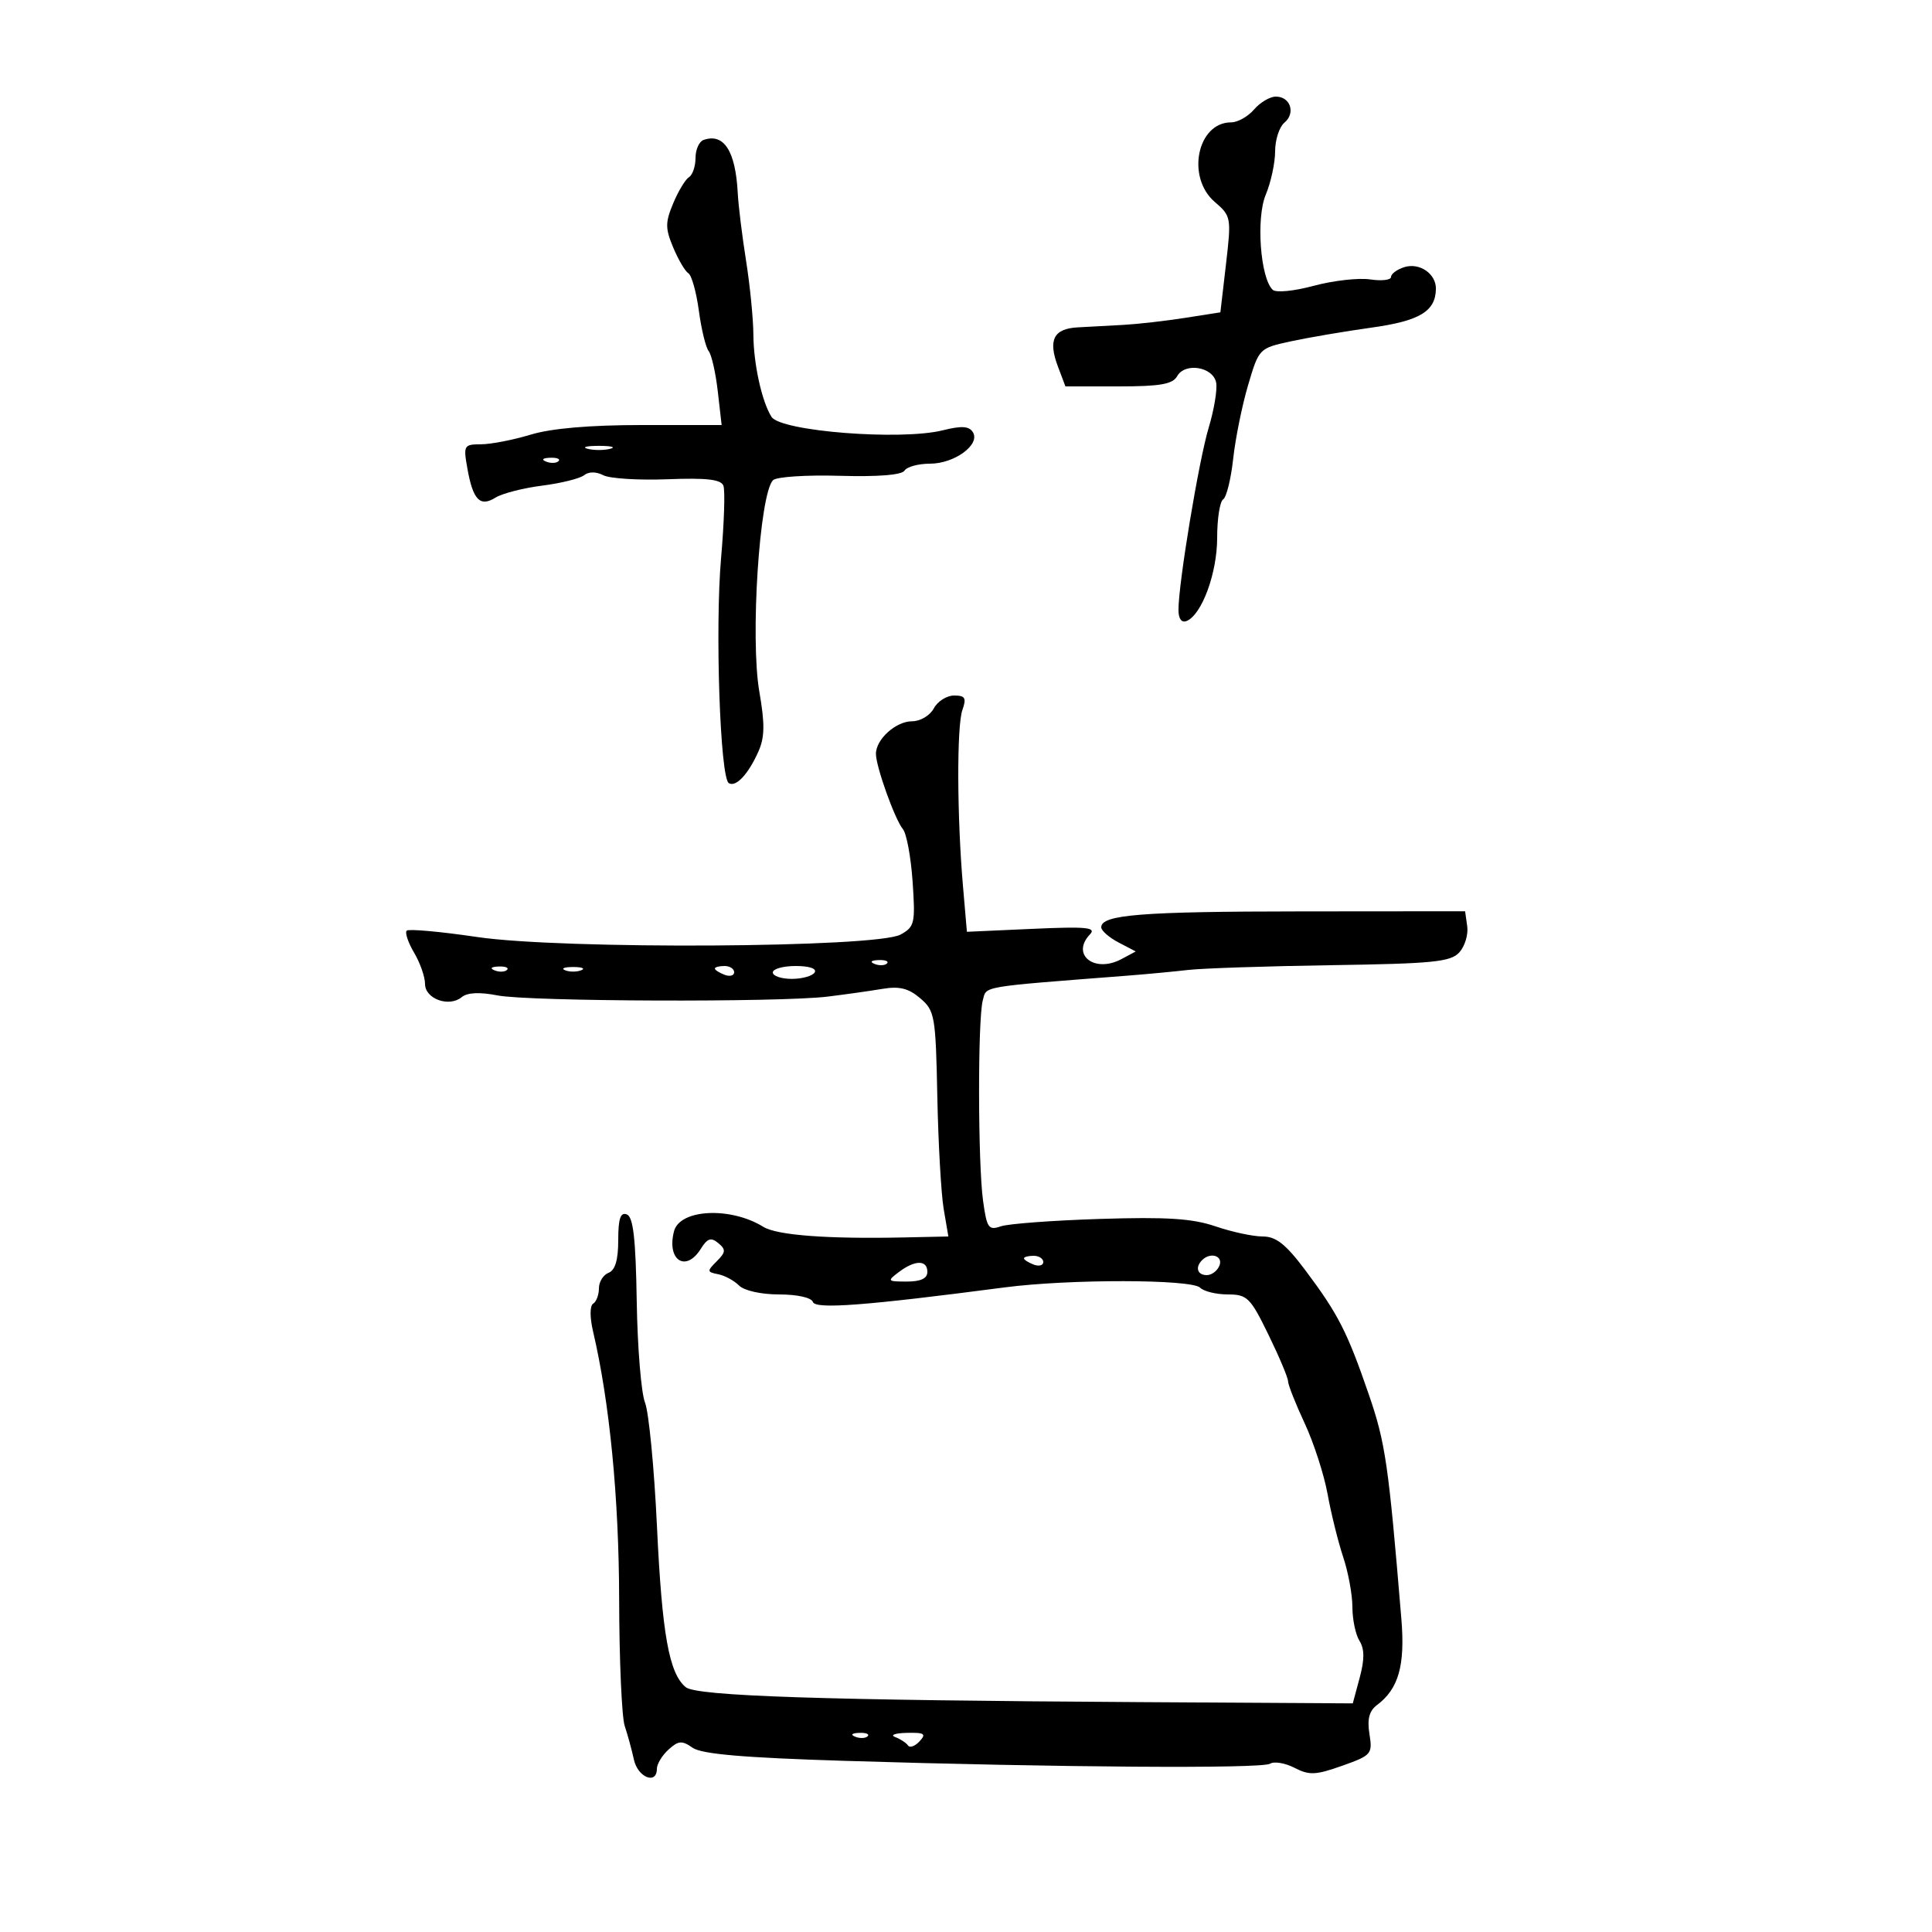 <svg xmlns="http://www.w3.org/2000/svg" width="300" height="300" viewBox="0 0 300 300" version="1.1">
	<path d="M 194.732 17 C 193.790 18.100, 192.185 19, 191.165 19 C 185.918 19, 184.162 27.515, 188.618 31.347 C 191.176 33.548, 191.216 33.767, 190.368 41.050 L 189.500 48.500 184 49.361 C 180.975 49.835, 176.700 50.322, 174.500 50.445 C 172.300 50.567, 169.086 50.742, 167.357 50.833 C 163.598 51.033, 162.714 52.782, 164.279 56.927 L 165.438 60 173.670 60 C 180.154 60, 182.089 59.663, 182.791 58.410 C 184.009 56.233, 188.377 56.960, 188.845 59.417 C 189.047 60.472, 188.524 63.622, 187.683 66.417 C 186.141 71.550, 182.980 90.620, 182.993 94.719 C 182.997 96.094, 183.475 96.745, 184.250 96.432 C 186.615 95.476, 189 88.993, 189 83.518 C 189 80.548, 189.419 77.859, 189.930 77.543 C 190.442 77.227, 191.142 74.388, 191.488 71.234 C 191.833 68.080, 192.877 62.929, 193.808 59.786 C 195.495 54.087, 195.514 54.068, 200.500 52.992 C 203.250 52.398, 208.852 51.445, 212.949 50.875 C 220.441 49.832, 222.900 48.359, 222.968 44.872 C 223.014 42.515, 220.423 40.731, 218.048 41.485 C 216.922 41.842, 216 42.526, 216 43.005 C 216 43.483, 214.537 43.655, 212.750 43.387 C 210.963 43.119, 207.025 43.566, 204 44.379 C 200.876 45.220, 198.116 45.483, 197.610 44.990 C 195.699 43.123, 195.027 33.871, 196.540 30.250 C 197.343 28.328, 198 25.291, 198 23.500 C 198 21.710, 198.648 19.707, 199.441 19.049 C 201.220 17.573, 200.378 15, 198.115 15 C 197.196 15, 195.674 15.900, 194.732 17 M 109.250 21.731 C 108.563 21.970, 108 23.228, 108 24.524 C 108 25.821, 107.543 27.164, 106.985 27.509 C 106.427 27.854, 105.324 29.681, 104.536 31.568 C 103.291 34.548, 103.291 35.452, 104.536 38.432 C 105.324 40.319, 106.384 42.120, 106.891 42.433 C 107.398 42.746, 108.130 45.364, 108.518 48.251 C 108.906 51.138, 109.592 53.958, 110.041 54.517 C 110.491 55.077, 111.128 57.889, 111.457 60.767 L 112.055 66 99.687 66 C 91.596 66, 85.620 66.515, 82.409 67.489 C 79.709 68.308, 76.242 68.983, 74.705 68.989 C 72.024 69, 71.937 69.154, 72.576 72.750 C 73.445 77.638, 74.537 78.770, 76.938 77.271 C 77.976 76.623, 81.227 75.786, 84.163 75.413 C 87.098 75.039, 90.034 74.313, 90.686 73.798 C 91.423 73.216, 92.559 73.216, 93.686 73.797 C 94.684 74.312, 99.173 74.591, 103.663 74.418 C 109.725 74.183, 111.955 74.441, 112.331 75.420 C 112.609 76.144, 112.447 81.184, 111.971 86.619 C 111.019 97.476, 111.814 120.767, 113.164 121.601 C 114.272 122.286, 116.204 120.221, 117.777 116.669 C 118.749 114.474, 118.779 112.396, 117.910 107.405 C 116.472 99.148, 117.929 76.671, 120.039 74.561 C 120.562 74.038, 125.219 73.732, 130.388 73.883 C 136.316 74.055, 140.031 73.758, 140.452 73.078 C 140.818 72.485, 142.598 72, 144.406 72 C 148.211 72, 152.258 69.036, 151.072 67.117 C 150.481 66.161, 149.322 66.086, 146.393 66.817 C 139.889 68.439, 121.250 66.979, 119.803 64.734 C 118.320 62.433, 117.011 56.519, 116.986 52 C 116.972 49.525, 116.461 44.350, 115.850 40.500 C 115.240 36.650, 114.658 31.925, 114.559 30 C 114.219 23.444, 112.411 20.628, 109.250 21.731 M 91.250 69.689 C 92.213 69.941, 93.787 69.941, 94.750 69.689 C 95.713 69.438, 94.925 69.232, 93 69.232 C 91.075 69.232, 90.287 69.438, 91.250 69.689 M 84.813 71.683 C 85.534 71.972, 86.397 71.936, 86.729 71.604 C 87.061 71.272, 86.471 71.036, 85.417 71.079 C 84.252 71.127, 84.015 71.364, 84.813 71.683 M 145 110 C 144.404 111.114, 142.906 112, 141.620 112 C 139.101 112, 135.991 114.817, 136.015 117.079 C 136.035 119.098, 138.958 127.245, 140.198 128.739 C 140.771 129.429, 141.451 133.107, 141.710 136.913 C 142.149 143.373, 142.025 143.918, 139.840 145.119 C 136.093 147.178, 87.381 147.461, 74.101 145.500 C 68.382 144.656, 63.455 144.211, 63.154 144.513 C 62.852 144.815, 63.369 146.355, 64.303 147.935 C 65.236 149.515, 66 151.699, 66 152.788 C 66 155.114, 69.749 156.454, 71.708 154.828 C 72.566 154.116, 74.485 154.026, 77.260 154.569 C 82.141 155.525, 121.042 155.665, 128.500 154.754 C 131.250 154.418, 135.075 153.879, 137 153.555 C 139.662 153.108, 141.073 153.456, 142.890 155.008 C 145.158 156.943, 145.294 157.725, 145.547 170.274 C 145.694 177.548, 146.140 185.412, 146.538 187.750 L 147.263 192 140.382 192.148 C 128.501 192.404, 120.649 191.813, 118.537 190.506 C 113.444 187.351, 105.564 187.735, 104.663 191.181 C 103.489 195.671, 106.487 197.652, 108.815 193.924 C 109.844 192.276, 110.404 192.090, 111.528 193.023 C 112.741 194.030, 112.707 194.436, 111.294 195.849 C 109.759 197.384, 109.774 197.525, 111.501 197.858 C 112.523 198.055, 113.985 198.842, 114.751 199.608 C 115.557 200.414, 118.181 201, 120.988 201 C 123.794 201, 125.997 201.492, 126.223 202.168 C 126.610 203.329, 134.369 202.740, 156 199.907 C 166.019 198.595, 185.023 198.623, 186.351 199.951 C 186.928 200.528, 188.866 201, 190.658 201 C 193.662 201, 194.154 201.487, 196.958 207.235 C 198.631 210.664, 200.004 213.927, 200.010 214.485 C 200.015 215.043, 201.174 217.975, 202.585 221 C 203.996 224.025, 205.599 228.975, 206.147 232 C 206.696 235.025, 207.787 239.428, 208.572 241.785 C 209.357 244.142, 210 247.635, 210 249.549 C 210 251.462, 210.495 253.819, 211.099 254.788 C 211.890 256.053, 211.898 257.666, 211.129 260.524 L 210.059 264.500 177.279 264.306 C 127.733 264.013, 108.151 263.370, 106.479 261.983 C 103.887 259.831, 102.803 253.773, 102.012 237 C 101.583 227.925, 100.749 219.280, 100.156 217.790 C 99.564 216.299, 98.986 209.231, 98.872 202.082 C 98.716 192.332, 98.331 188.957, 97.332 188.574 C 96.344 188.195, 96 189.226, 96 192.563 C 96 195.640, 95.526 197.245, 94.500 197.638 C 93.675 197.955, 93 199.039, 93 200.048 C 93 201.057, 92.597 202.131, 92.104 202.436 C 91.580 202.760, 91.574 204.547, 92.090 206.745 C 94.660 217.695, 96.112 232.605, 96.141 248.342 C 96.159 257.779, 96.547 266.625, 97.005 268 C 97.463 269.375, 98.108 271.738, 98.438 273.250 C 99.040 276.009, 102 277.177, 102 274.655 C 102 273.915, 102.813 272.574, 103.806 271.675 C 105.352 270.276, 105.893 270.236, 107.556 271.395 C 108.962 272.375, 115.451 272.935, 131 273.418 C 164.252 274.451, 195.921 274.667, 197.213 273.868 C 197.856 273.471, 199.569 273.760, 201.020 274.510 C 203.298 275.688, 204.309 275.644, 208.412 274.187 C 212.966 272.571, 213.144 272.364, 212.648 269.261 C 212.277 266.945, 212.609 265.664, 213.815 264.761 C 217.172 262.248, 218.202 258.618, 217.604 251.401 C 215.607 227.306, 215.133 224.039, 212.537 216.500 C 209.194 206.790, 207.782 204.028, 202.698 197.250 C 199.648 193.184, 198.150 192, 196.058 192 C 194.572 192, 191.278 191.292, 188.737 190.426 C 185.145 189.202, 181.160 188.946, 170.809 189.274 C 163.489 189.505, 156.553 190.024, 155.397 190.426 C 153.501 191.084, 153.229 190.691, 152.647 186.439 C 151.848 180.614, 151.817 158.282, 152.604 155.352 C 153.215 153.073, 151.888 153.301, 175 151.505 C 178.025 151.270, 182.300 150.868, 184.500 150.612 C 186.700 150.356, 196.725 150.023, 206.777 149.872 C 222.552 149.635, 225.267 149.362, 226.608 147.881 C 227.462 146.937, 228.012 145.115, 227.830 143.832 L 227.500 141.500 202 141.521 C 177.182 141.541, 171 142.033, 171 143.987 C 171 144.509, 172.204 145.567, 173.676 146.338 L 176.353 147.741 174.139 148.926 C 169.955 151.165, 166.242 148.248, 169.250 145.086 C 170.280 144.004, 168.706 143.853, 160.321 144.231 L 150.141 144.689 149.530 137.594 C 148.599 126.778, 148.552 112.765, 149.439 110.250 C 150.098 108.383, 149.879 108, 148.152 108 C 147.007 108, 145.589 108.900, 145 110 M 135.813 149.683 C 136.534 149.972, 137.397 149.936, 137.729 149.604 C 138.061 149.272, 137.471 149.036, 136.417 149.079 C 135.252 149.127, 135.015 149.364, 135.813 149.683 M 76.813 150.683 C 77.534 150.972, 78.397 150.936, 78.729 150.604 C 79.061 150.272, 78.471 150.036, 77.417 150.079 C 76.252 150.127, 76.015 150.364, 76.813 150.683 M 87.750 150.662 C 88.438 150.940, 89.563 150.940, 90.250 150.662 C 90.938 150.385, 90.375 150.158, 89 150.158 C 87.625 150.158, 87.063 150.385, 87.750 150.662 M 111 150.393 C 111 150.609, 111.675 151.045, 112.500 151.362 C 113.325 151.678, 114 151.501, 114 150.969 C 114 150.436, 113.325 150, 112.500 150 C 111.675 150, 111 150.177, 111 150.393 M 120 151 C 120 151.550, 121.323 152, 122.941 152 C 124.559 152, 126.160 151.550, 126.500 151 C 126.868 150.405, 125.677 150, 123.559 150 C 121.602 150, 120 150.450, 120 151 M 159 195.393 C 159 195.609, 159.675 196.045, 160.500 196.362 C 161.325 196.678, 162 196.501, 162 195.969 C 162 195.436, 161.325 195, 160.500 195 C 159.675 195, 159 195.177, 159 195.393 M 186.667 195.667 C 185.545 196.788, 185.923 198, 187.393 198 C 188.159 198, 189.045 197.325, 189.362 196.500 C 189.939 194.996, 187.951 194.382, 186.667 195.667 M 139.559 197.532 C 137.721 198.922, 137.788 199, 140.809 199 C 142.979 199, 144 198.520, 144 197.500 C 144 195.611, 142.080 195.625, 139.559 197.532 M 132.813 269.683 C 133.534 269.972, 134.397 269.936, 134.729 269.604 C 135.061 269.272, 134.471 269.036, 133.417 269.079 C 132.252 269.127, 132.015 269.364, 132.813 269.683 M 139 269.729 C 139.825 270.043, 140.725 270.633, 141 271.039 C 141.275 271.446, 142.080 271.153, 142.789 270.389 C 143.872 269.223, 143.551 269.013, 140.789 269.079 C 138.980 269.122, 138.175 269.415, 139 269.729" stroke="none" fill="black" fill-rule="evenodd"/>
</svg>